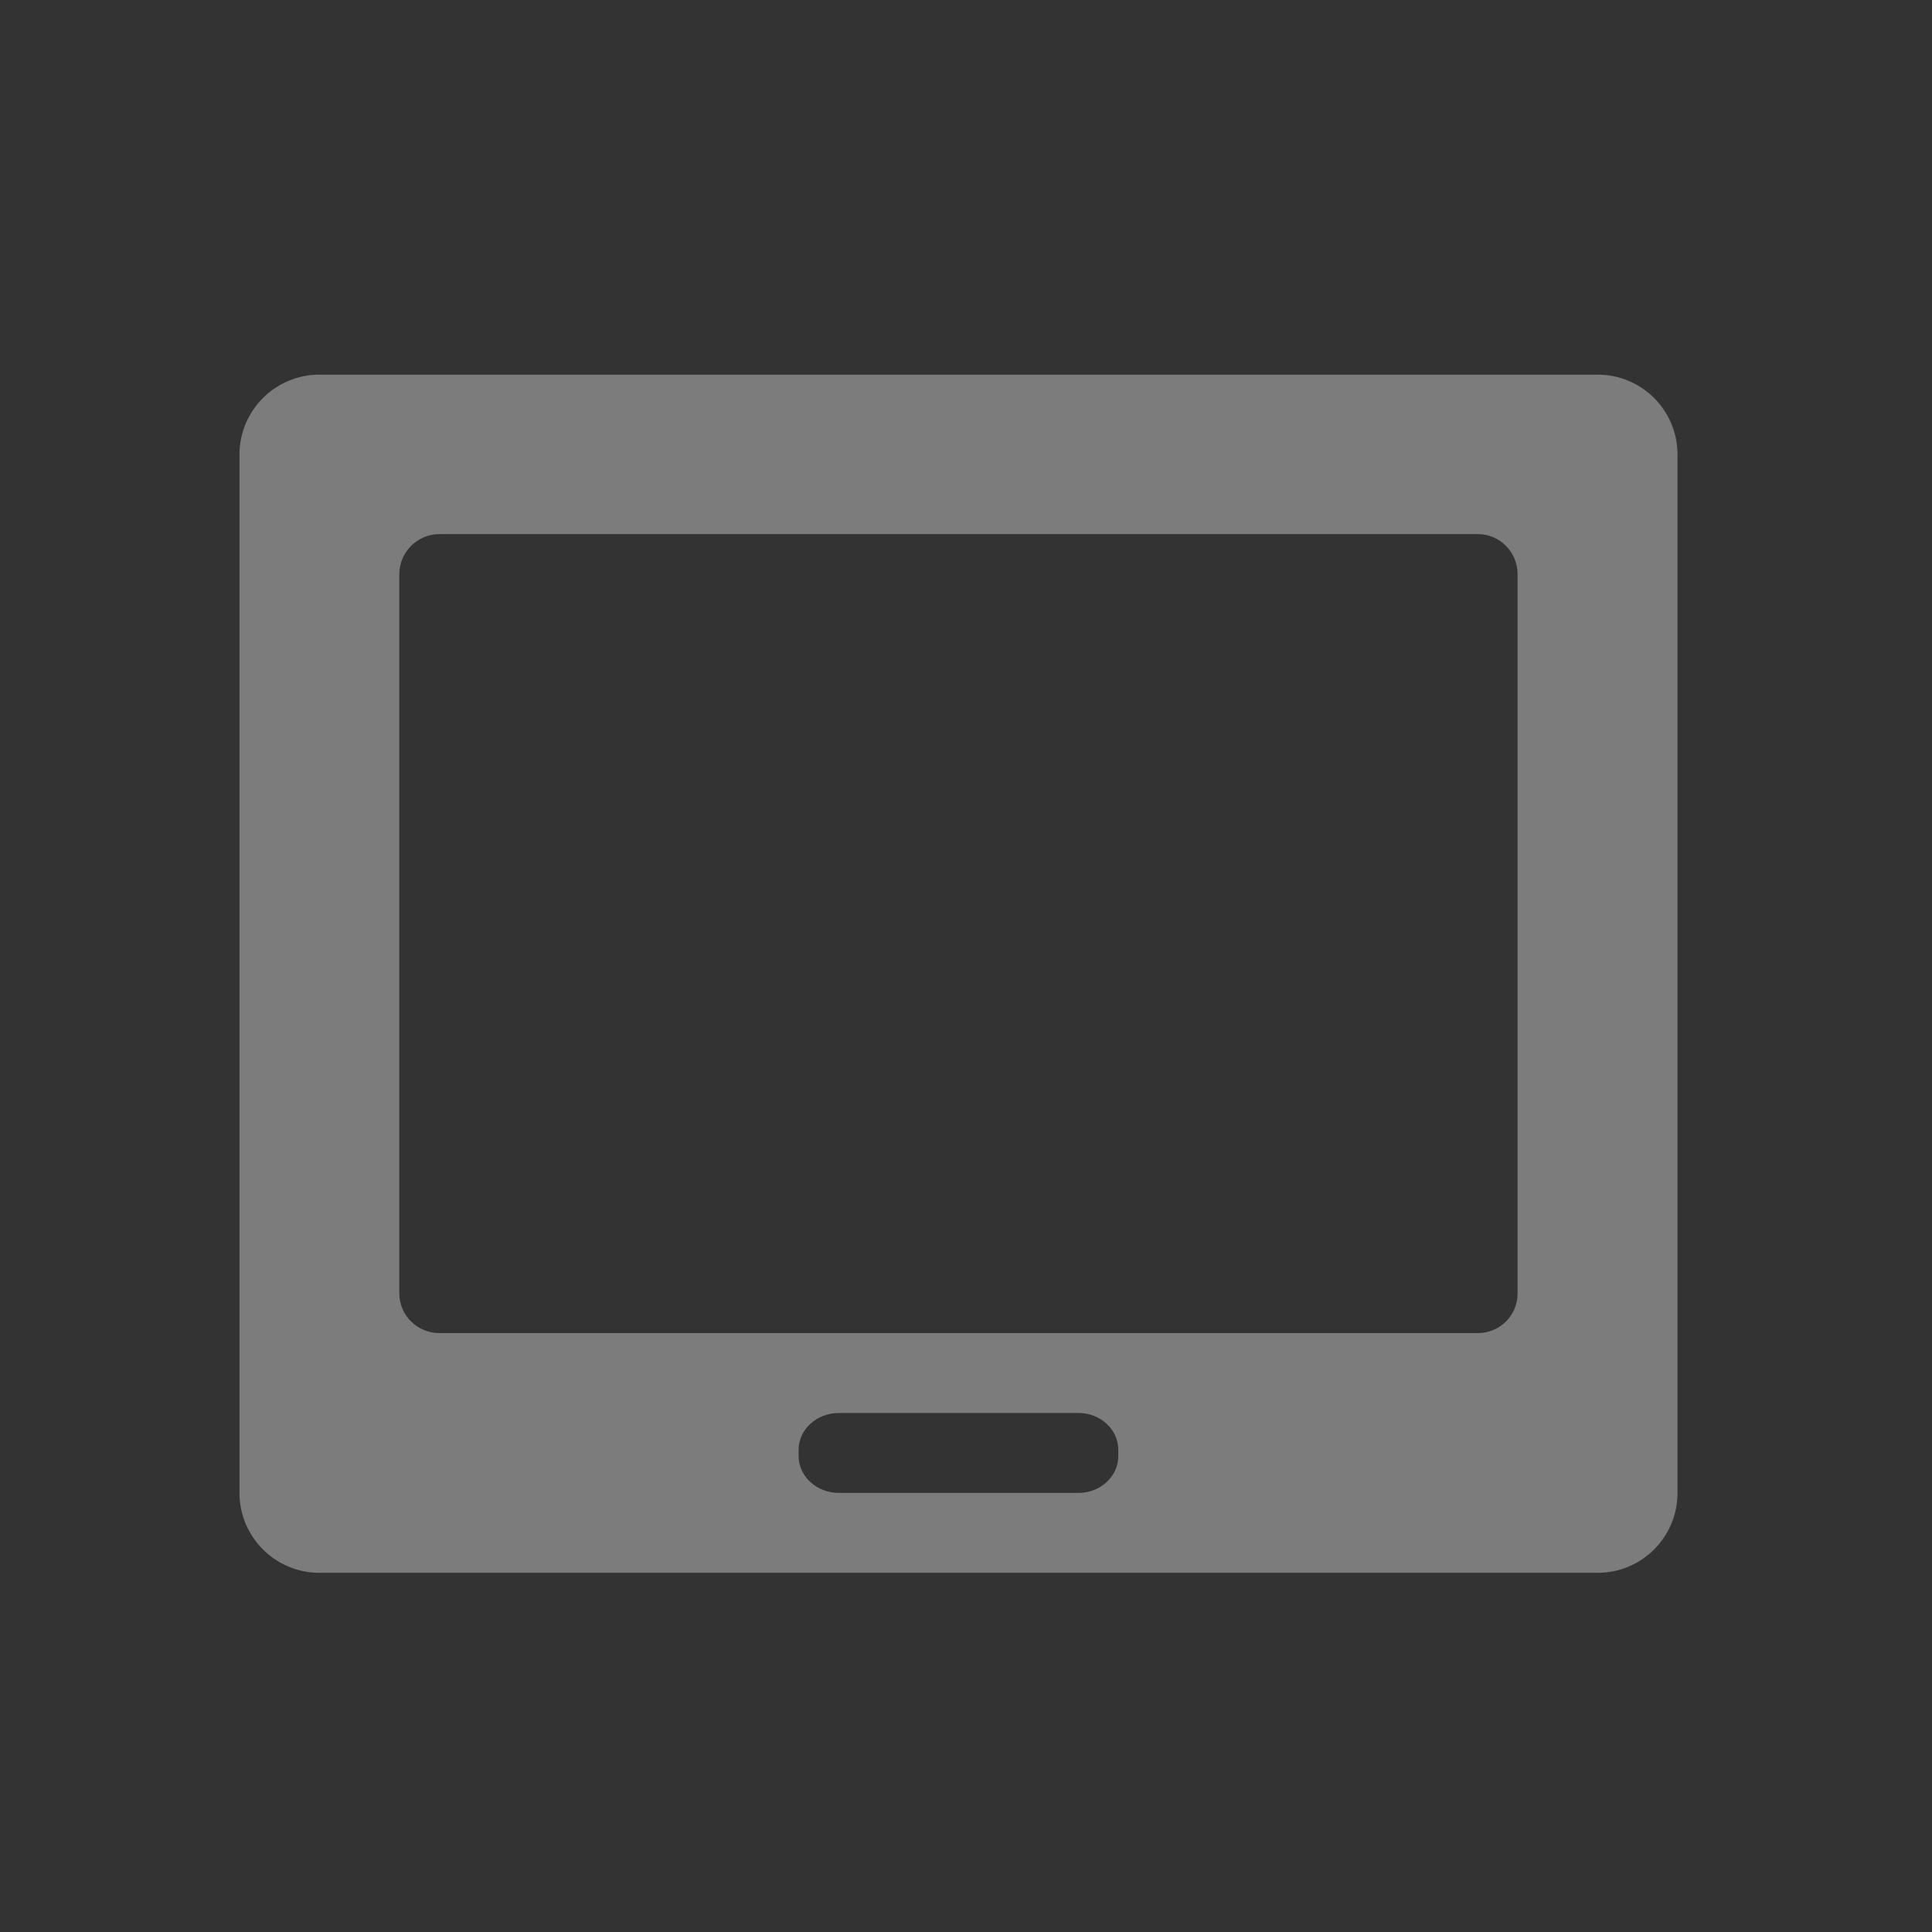 
<svg xmlns="http://www.w3.org/2000/svg" xmlns:xlink="http://www.w3.org/1999/xlink" width="22px" height="22px" viewBox="0 0 22 22" version="1.1">
<rect x="0" y="0" width="22" height="22" fill="#333333" stroke="none"/>
<g id="surface1">
<path style=" stroke:none;fill-rule:nonzero;fill:rgb(93.333%,93.333%,93.333%);fill-opacity:0.392;" d="M 3.637 4.266 C 3.137 4.266 2.727 4.672 2.727 5.176 L 2.727 17 C 2.727 17.504 3.137 17.91 3.637 17.91 L 18.191 17.91 C 18.695 17.91 19.102 17.504 19.102 17 L 19.102 5.176 C 19.102 4.672 18.695 4.266 18.191 4.266 Z M 5.004 6.082 L 16.828 6.082 C 17.082 6.082 17.281 6.289 17.281 6.539 L 17.281 14.727 C 17.281 14.977 17.082 15.18 16.828 15.18 L 5.004 15.18 C 4.75 15.18 4.547 14.977 4.547 14.727 L 4.547 6.539 C 4.547 6.289 4.75 6.082 5.004 6.082 Z M 9.551 16.09 L 12.281 16.09 C 12.531 16.09 12.734 16.277 12.734 16.508 L 12.734 16.582 C 12.734 16.812 12.531 17 12.281 17 L 9.551 17 C 9.301 17 9.094 16.812 9.094 16.582 L 9.094 16.508 C 9.094 16.277 9.301 16.09 9.551 16.09 Z M 9.551 16.09 "/>
</g>
</svg>
